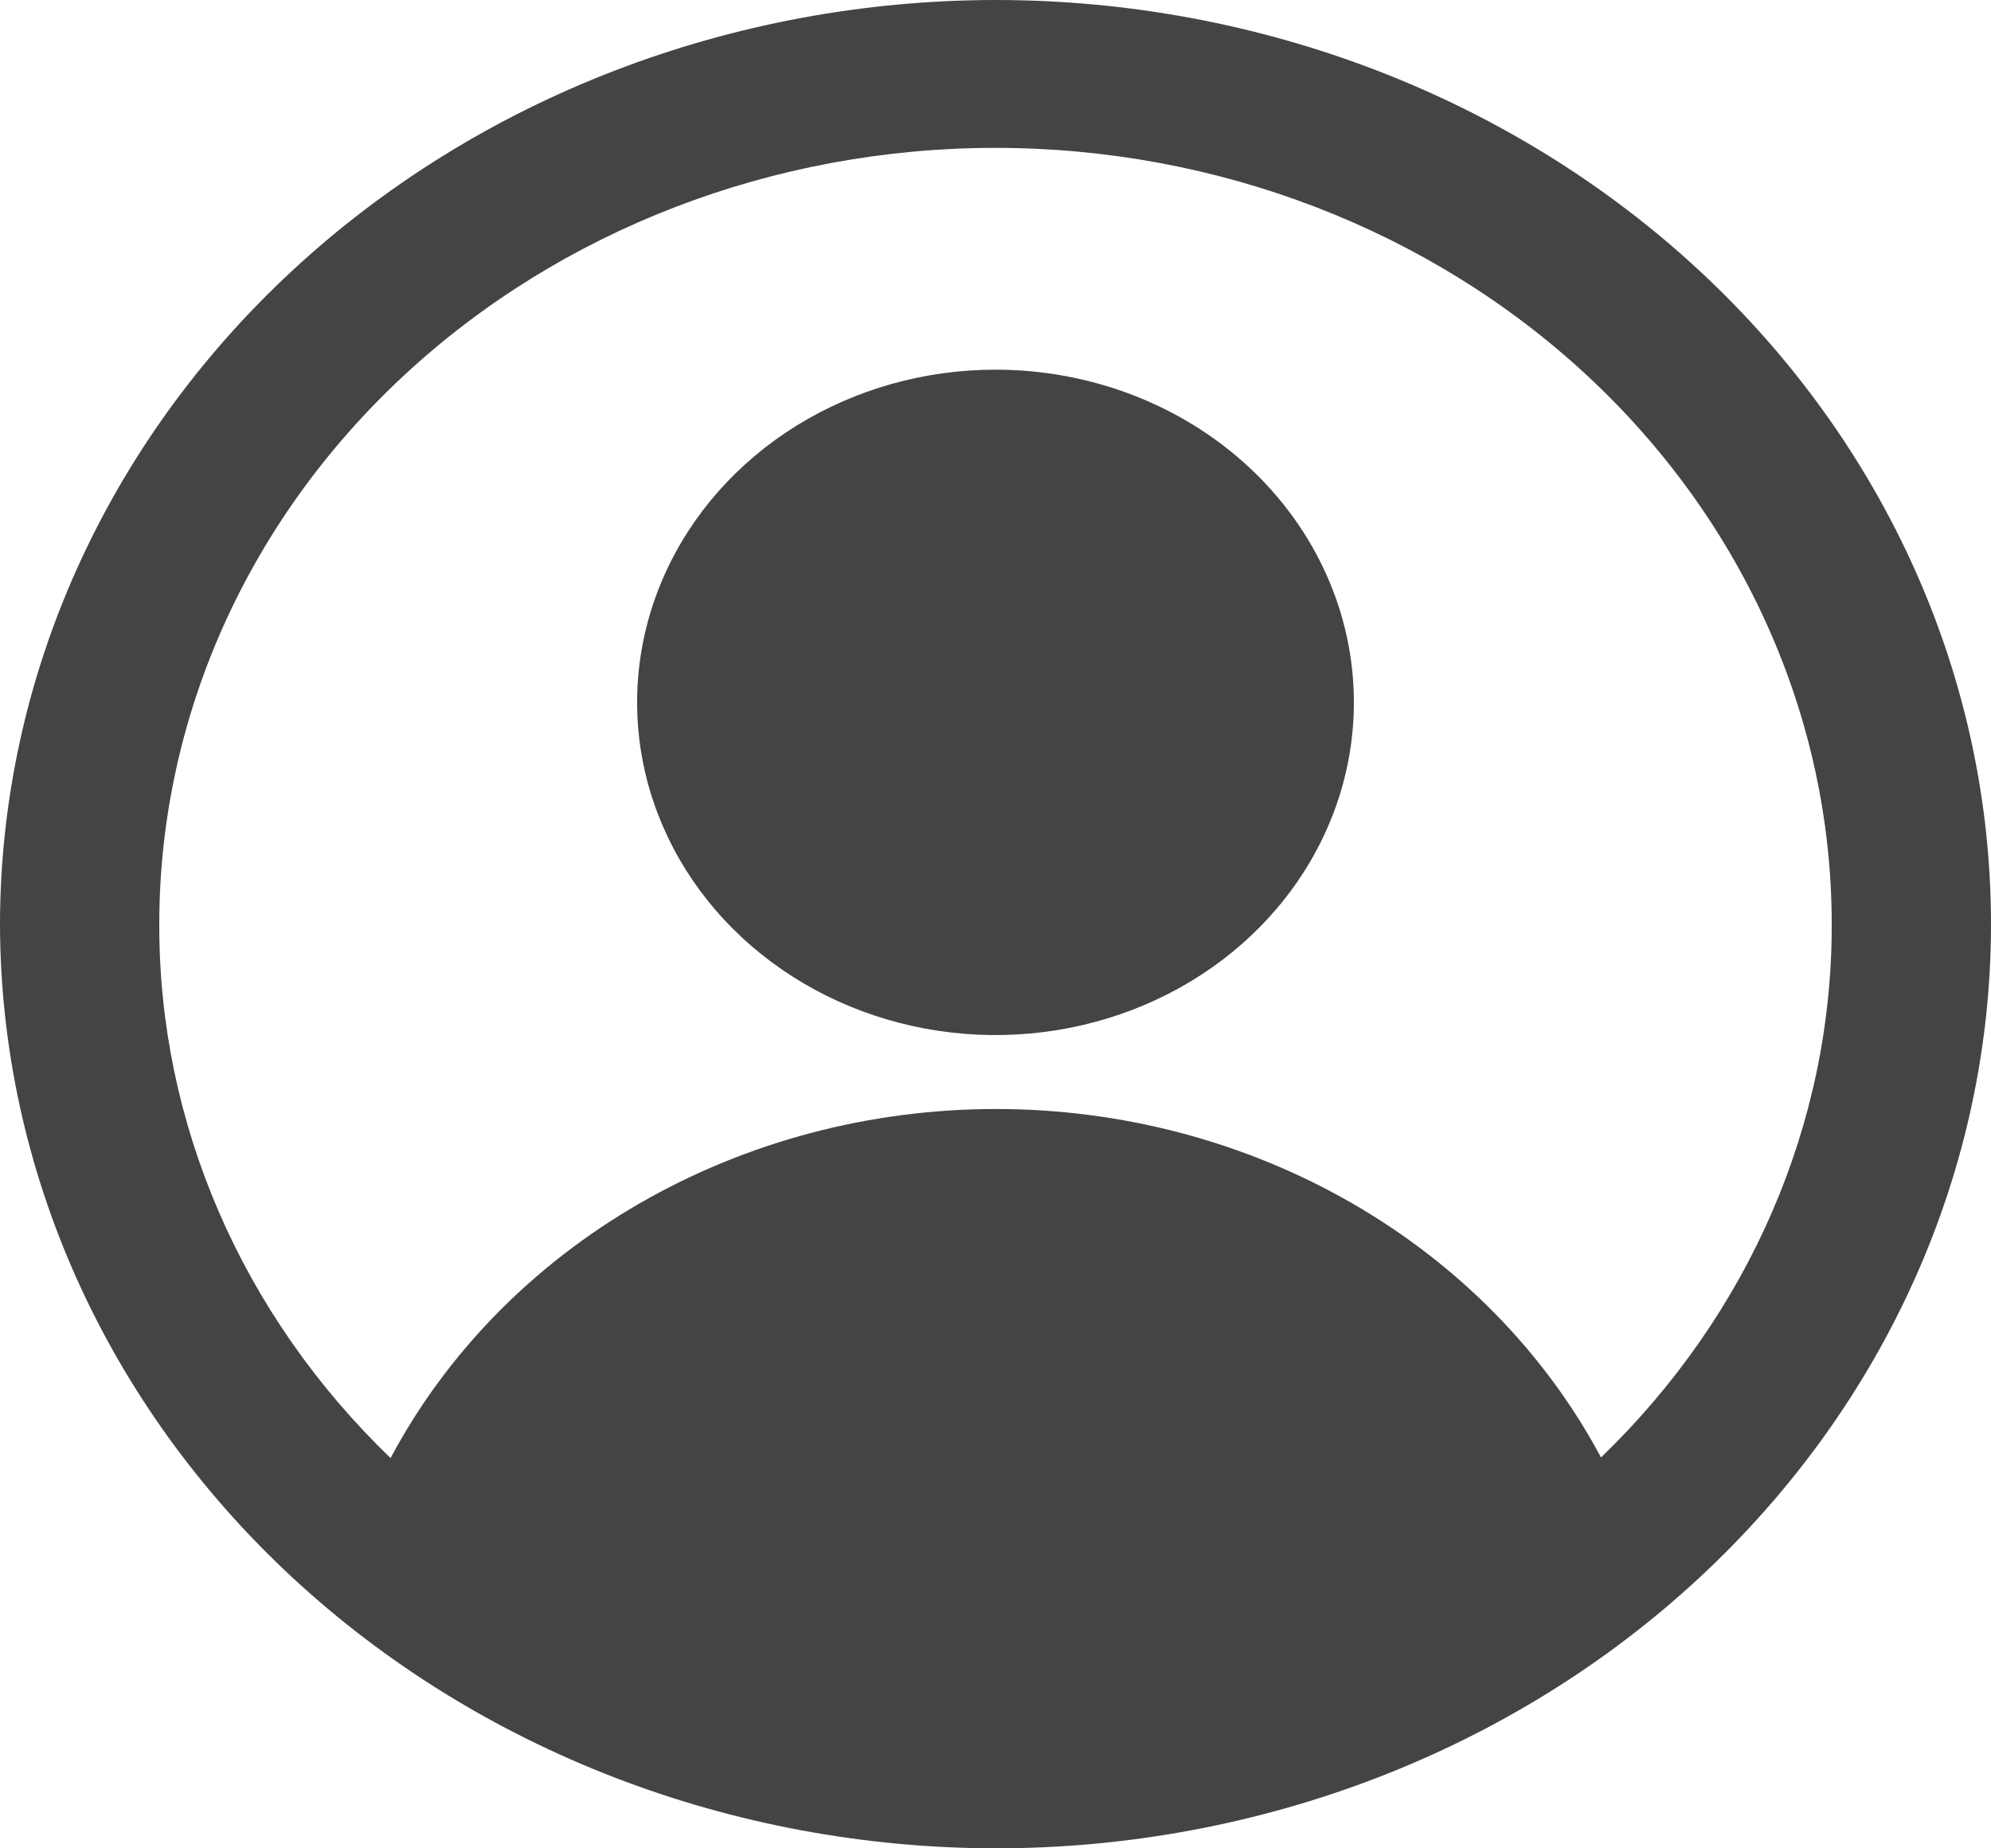 <svg width="98" height="91" viewBox="0 0 98 91" fill="none" xmlns="http://www.w3.org/2000/svg">
<path d="M49 0C36.009 0.014 23.554 4.812 14.368 13.342C5.182 21.872 0.015 33.437 0 45.5C0.022 57.561 5.192 69.122 14.376 77.651C23.561 86.179 36.011 90.98 49 91C61.996 91 74.459 86.206 83.648 77.673C92.838 69.141 98 57.567 98 45.5C98 33.433 92.838 21.86 83.648 13.327C74.459 4.794 61.996 0 49 0V0ZM78.804 71.755C76.052 66.601 71.803 62.264 66.538 59.233C61.273 56.201 55.2 54.597 49.005 54.6C42.809 54.603 36.738 56.214 31.477 59.25C26.215 62.287 21.971 66.628 19.225 71.785C11.898 64.729 7.814 55.302 7.84 45.5C7.84 35.363 12.177 25.642 19.895 18.474C27.614 11.307 38.084 7.28 49 7.28C59.916 7.28 70.385 11.307 78.105 18.474C85.823 25.642 90.16 35.363 90.16 45.5C90.184 55.288 86.113 64.702 78.804 71.755V71.755ZM49 18.2C45.511 18.2 42.101 19.161 39.2 20.96C36.299 22.76 34.038 25.319 32.703 28.312C31.368 31.305 31.018 34.598 31.699 37.776C32.38 40.953 34.06 43.872 36.527 46.162C38.994 48.453 42.137 50.013 45.559 50.645C48.98 51.277 52.527 50.953 55.751 49.713C58.974 48.473 61.729 46.374 63.667 43.68C65.605 40.987 66.64 37.82 66.64 34.58C66.64 32.429 66.184 30.299 65.297 28.312C64.411 26.324 63.111 24.519 61.473 22.998C59.835 21.477 57.891 20.27 55.751 19.447C53.61 18.624 51.316 18.2 49 18.2V18.2Z" fill="#444444"/>
</svg>
